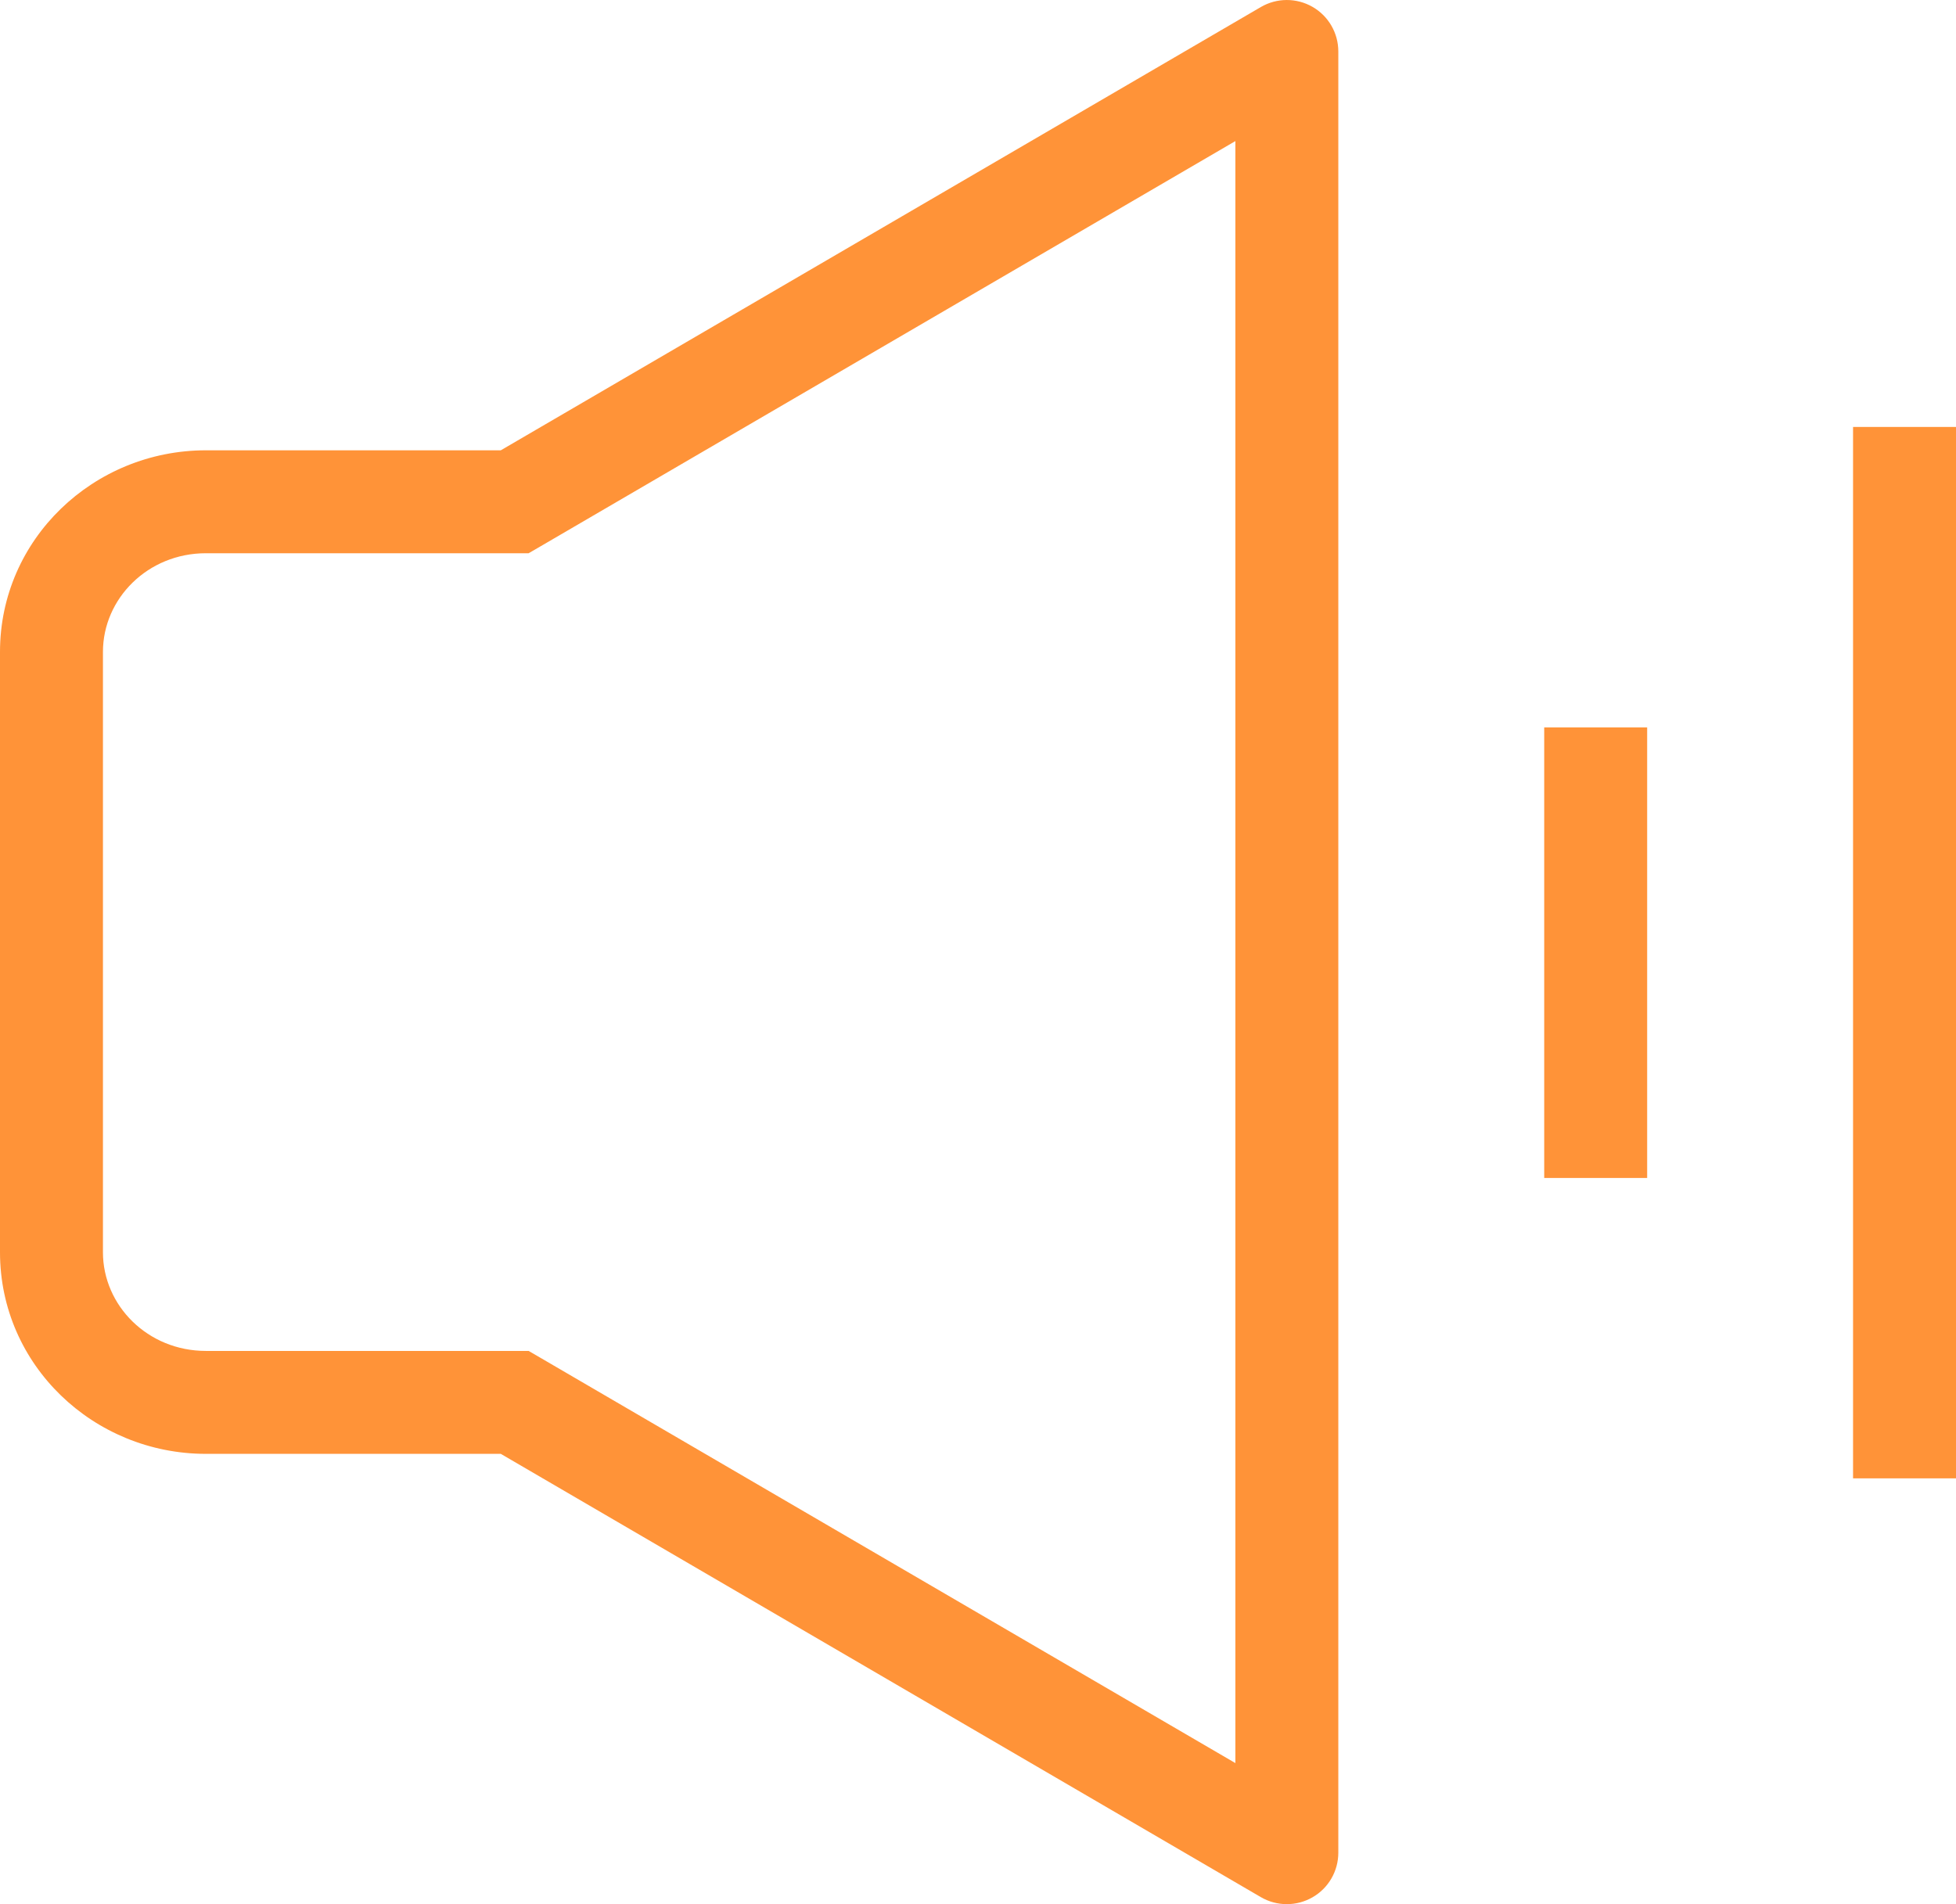 <svg width="38" height="37" viewBox="0 0 38 37" fill="none" xmlns="http://www.w3.org/2000/svg">
<path d="M10 27.25L10.504 26.386L10.27 26.25H10V27.25ZM10 9.75V10.75H10.27L10.504 10.614L10 9.75ZM25 1H26C26 0.642 25.809 0.311 25.498 0.133C25.188 -0.045 24.805 -0.044 24.496 0.136L25 1ZM25 36L24.496 36.864C24.805 37.044 25.188 37.045 25.498 36.867C25.809 36.689 26 36.358 26 36H25ZM10 26.25H4V28.25H10V26.25ZM4 26.25C2.869 26.25 2 25.367 2 24.333H0C0 26.526 1.819 28.25 4 28.25V26.25ZM2 24.333V12.667H0V24.333H2ZM2 12.667C2 11.633 2.869 10.75 4 10.75V8.75C1.819 8.75 0 10.475 0 12.667H2ZM4 10.75H10V8.75H4V10.75ZM10.504 10.614L25.504 1.864L24.496 0.136L9.496 8.886L10.504 10.614ZM24 1V36H26V1H24ZM25.504 35.136L10.504 26.386L9.496 28.114L24.496 36.864L25.504 35.136ZM30 14.134V22.889H32V14.134H30ZM36 8.296V28.726H38V8.296H36Z" fill="#FF9338"/>
</svg>
